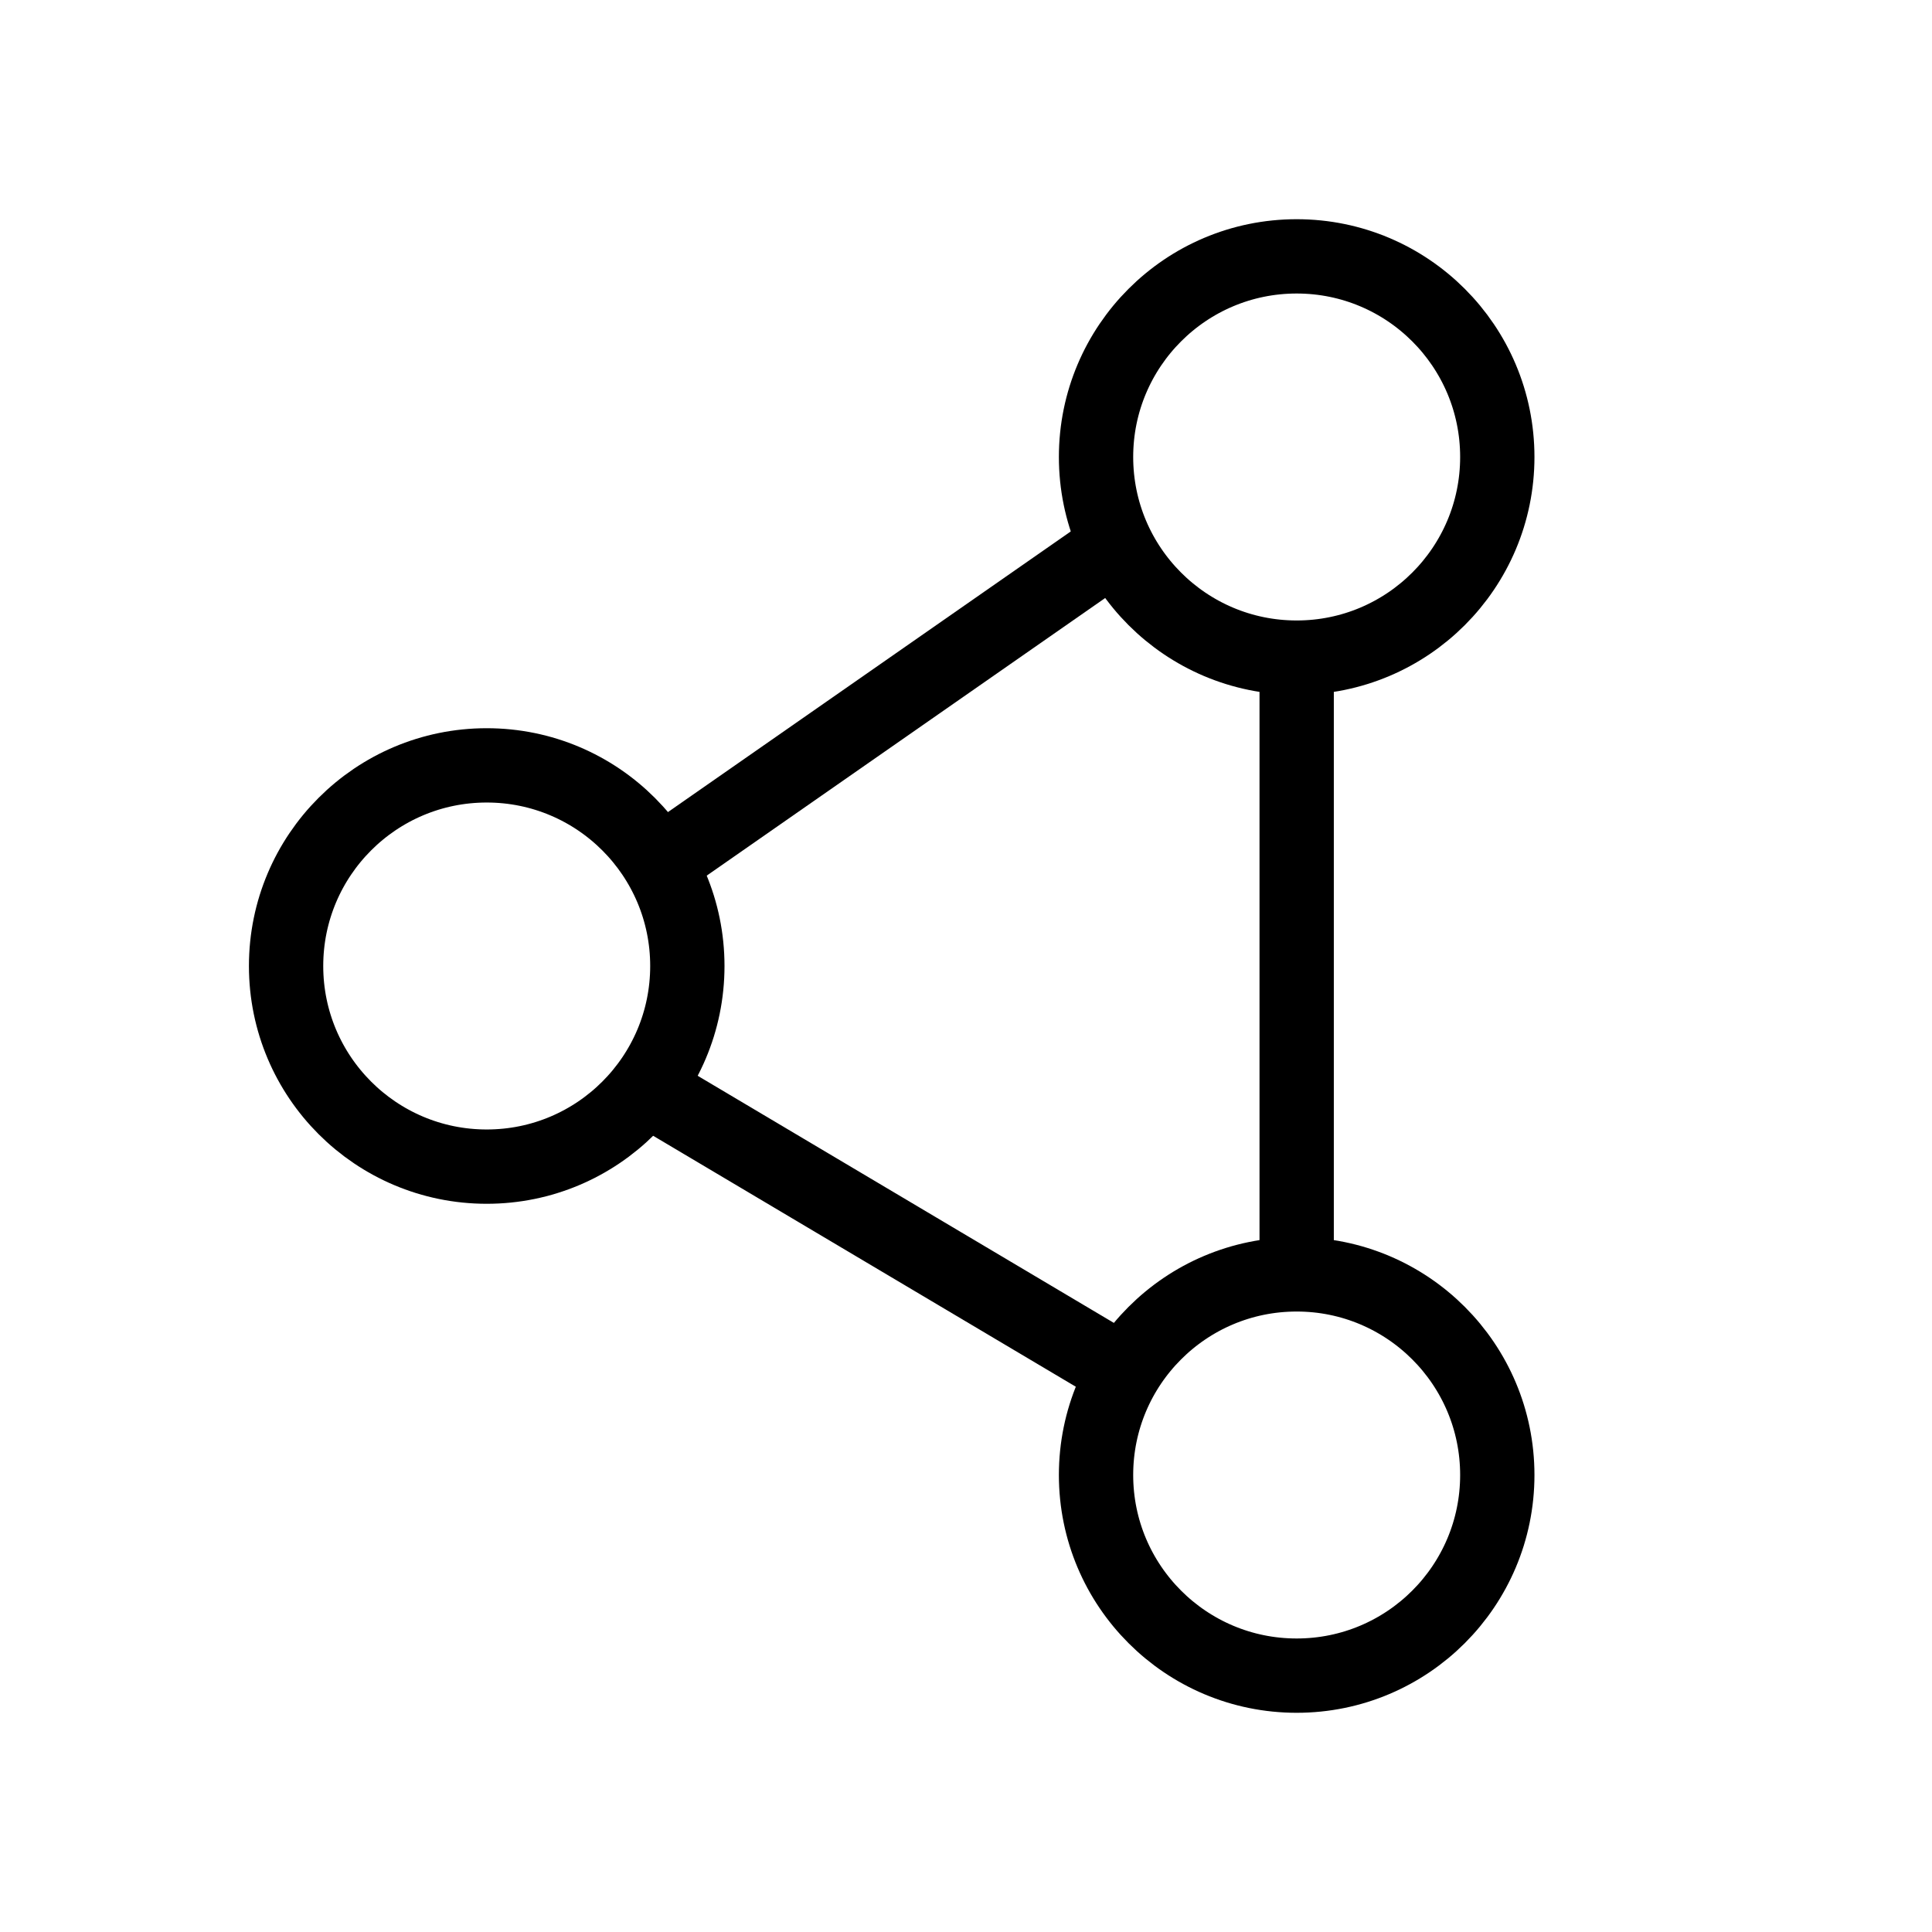 <?xml version="1.0" encoding="utf-8"?>
<!-- Generator: Adobe Illustrator 21.1.0, SVG Export Plug-In . SVG Version: 6.00 Build 0)  -->
<svg version="1.1" id="Слой_374" xmlns="http://www.w3.org/2000/svg" xmlns:xlink="http://www.w3.org/1999/xlink" x="0px"
	 y="0px" viewBox="0 0 52 52" style="enable-background:new 0 0 52 52;" xml:space="preserve">
<style type="text/css">
	.st0{fill:none;stroke:#000000;stroke-width:2;stroke-miterlimit:10;}
</style>
<title>Sotsialnyye seti</title>
<circle class="st0" cx="34.9" cy="12.3" r="5.4"/>
<circle class="st0" cx="34.9" cy="39.7" r="5.4"/>
<circle class="st0" cx="13.1" cy="26" r="5.4"/>
<line class="st0" x1="30" y1="14.7" x2="17.8" y2="23.2"/>
<line class="st0" x1="17.4" y1="29.3" x2="30.2" y2="36.9"/>
<line class="st0" x1="34.9" y1="17.7" x2="34.9" y2="34.3"/>
</svg>
